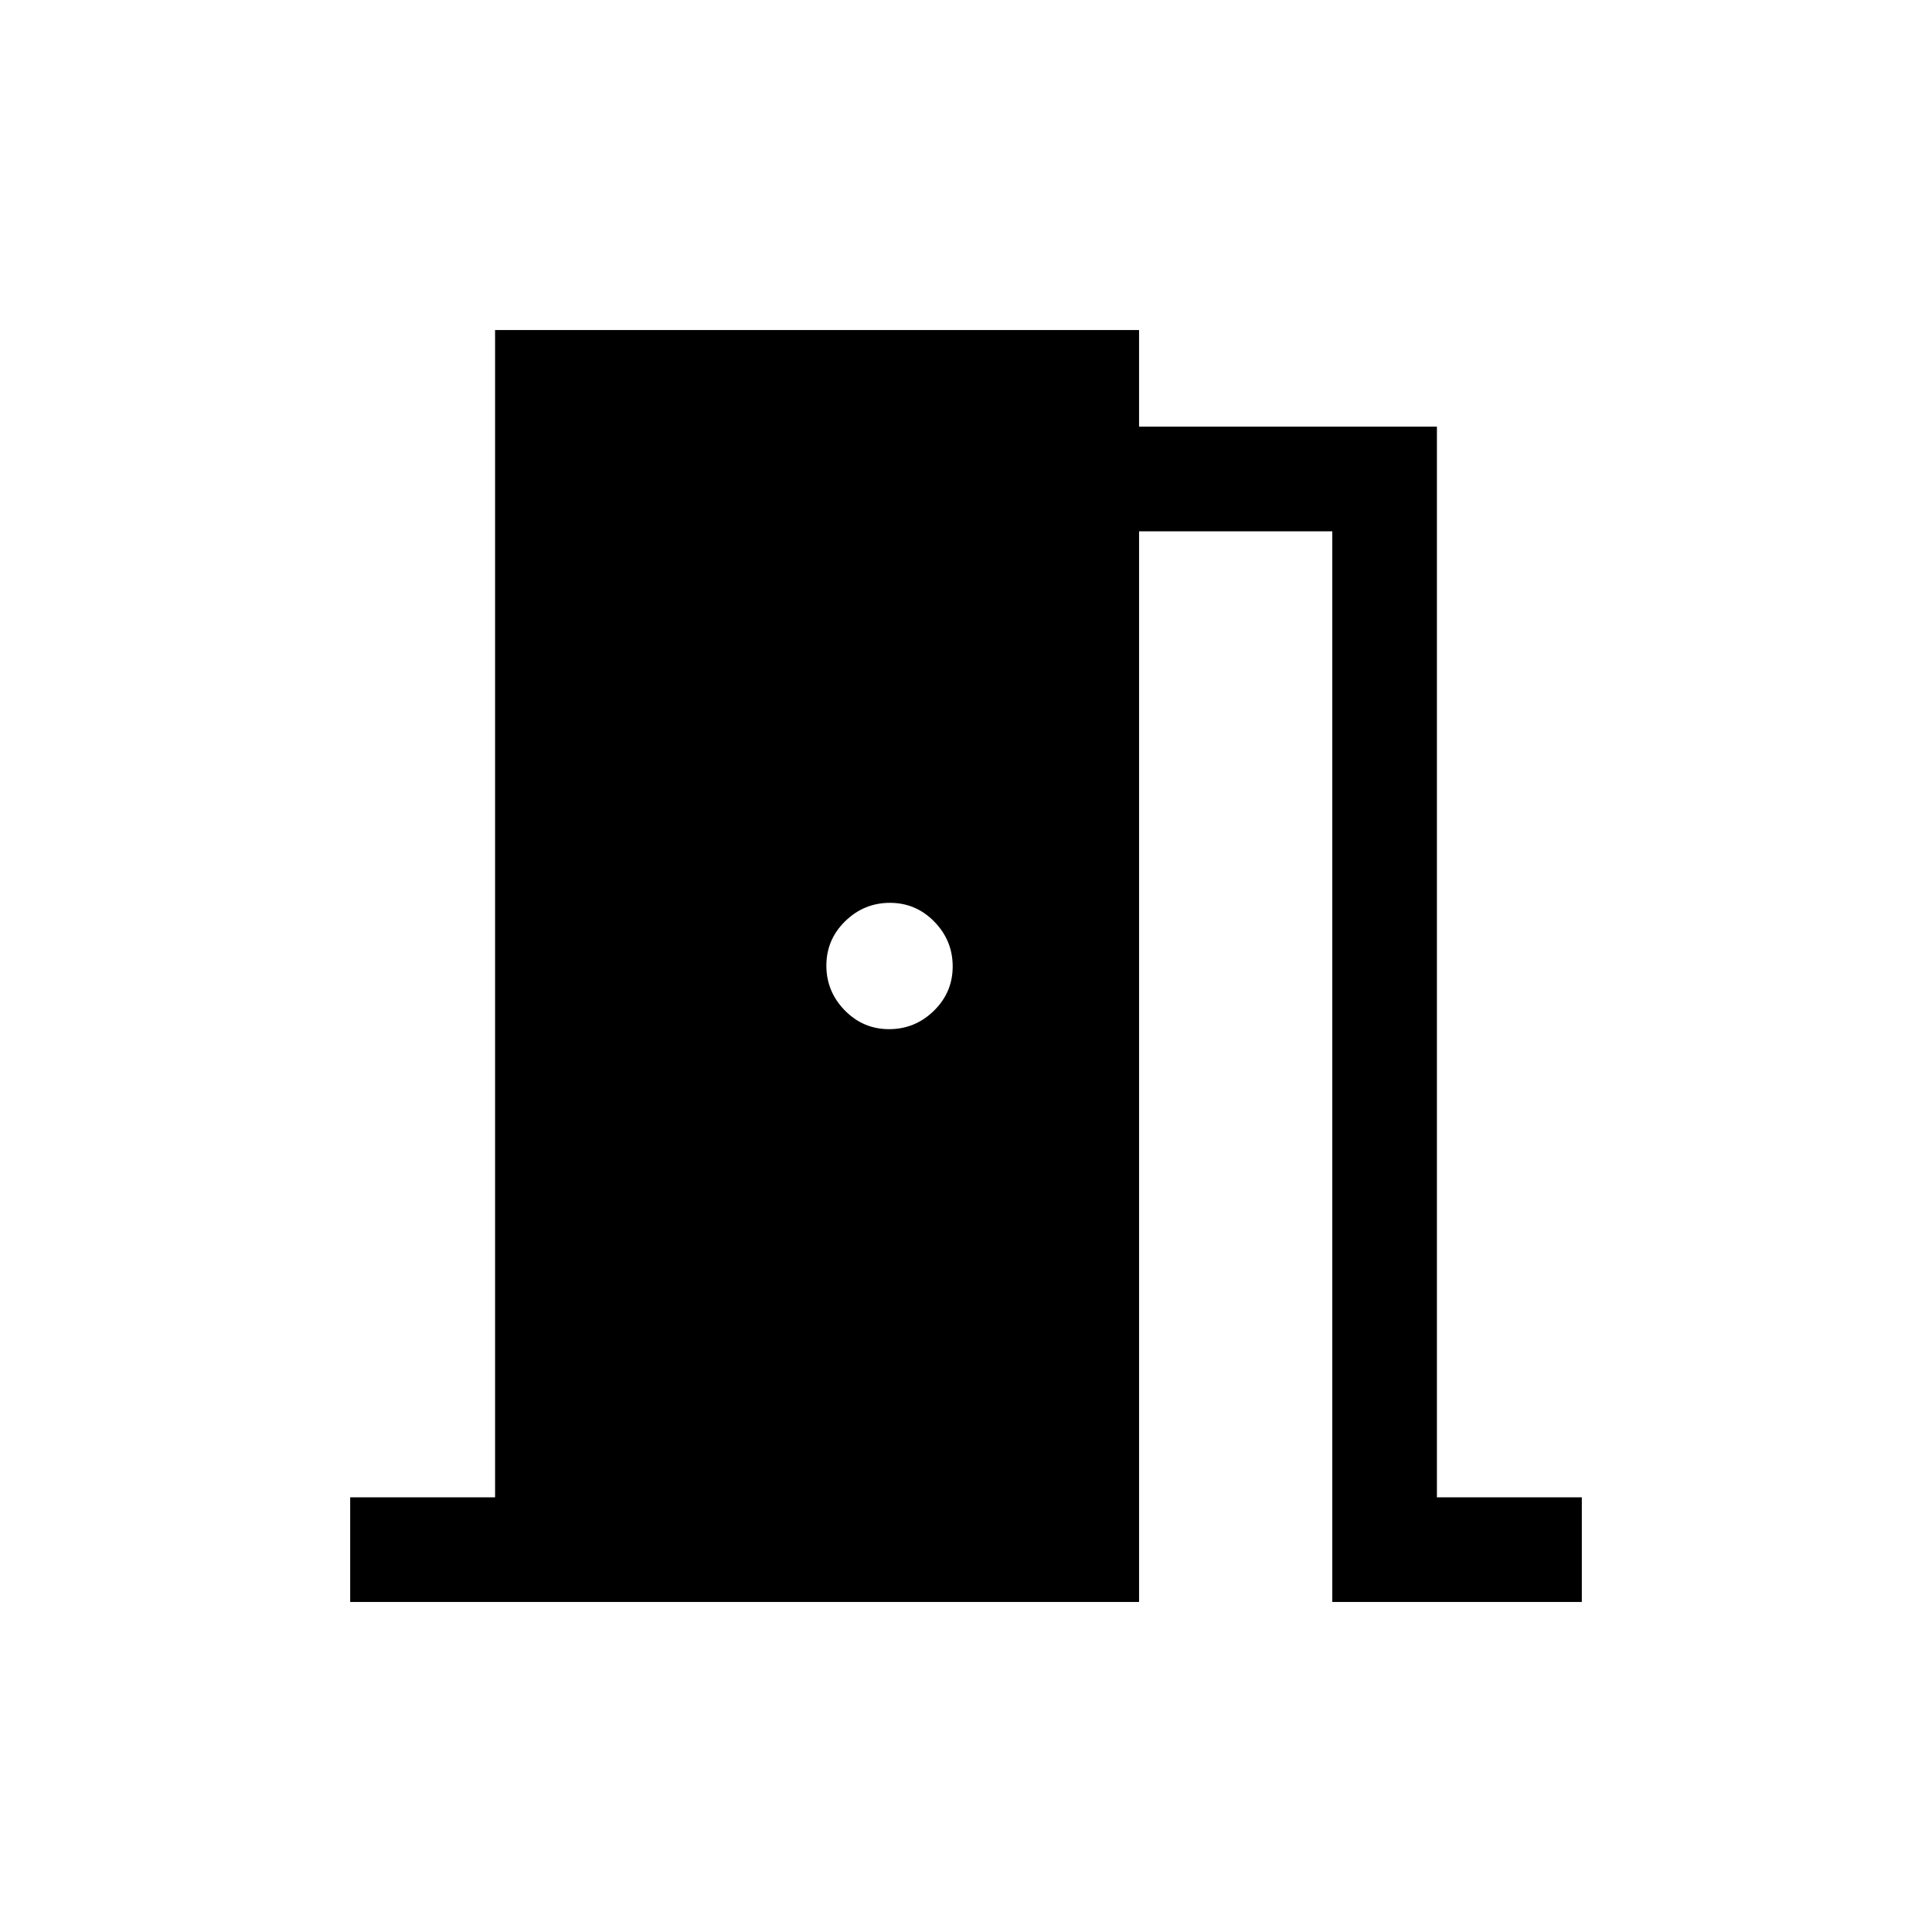 <svg xmlns="http://www.w3.org/2000/svg" height="20" viewBox="0 -960 960 960" width="20"><path d="M174.002-164.001V-216h72v-579.999h319.997v48h147.999V-216h72v51.999H661.999V-696h-96v531.999H174.002ZM441.79-448.616q12.903 0 22.249-9.135 9.346-9.136 9.346-22.038 0-12.903-9.136-22.249-9.135-9.346-22.038-9.346-12.902 0-22.248 9.135-9.347 9.136-9.347 22.038 0 12.903 9.136 22.249 9.136 9.346 22.038 9.346Z"/></svg>